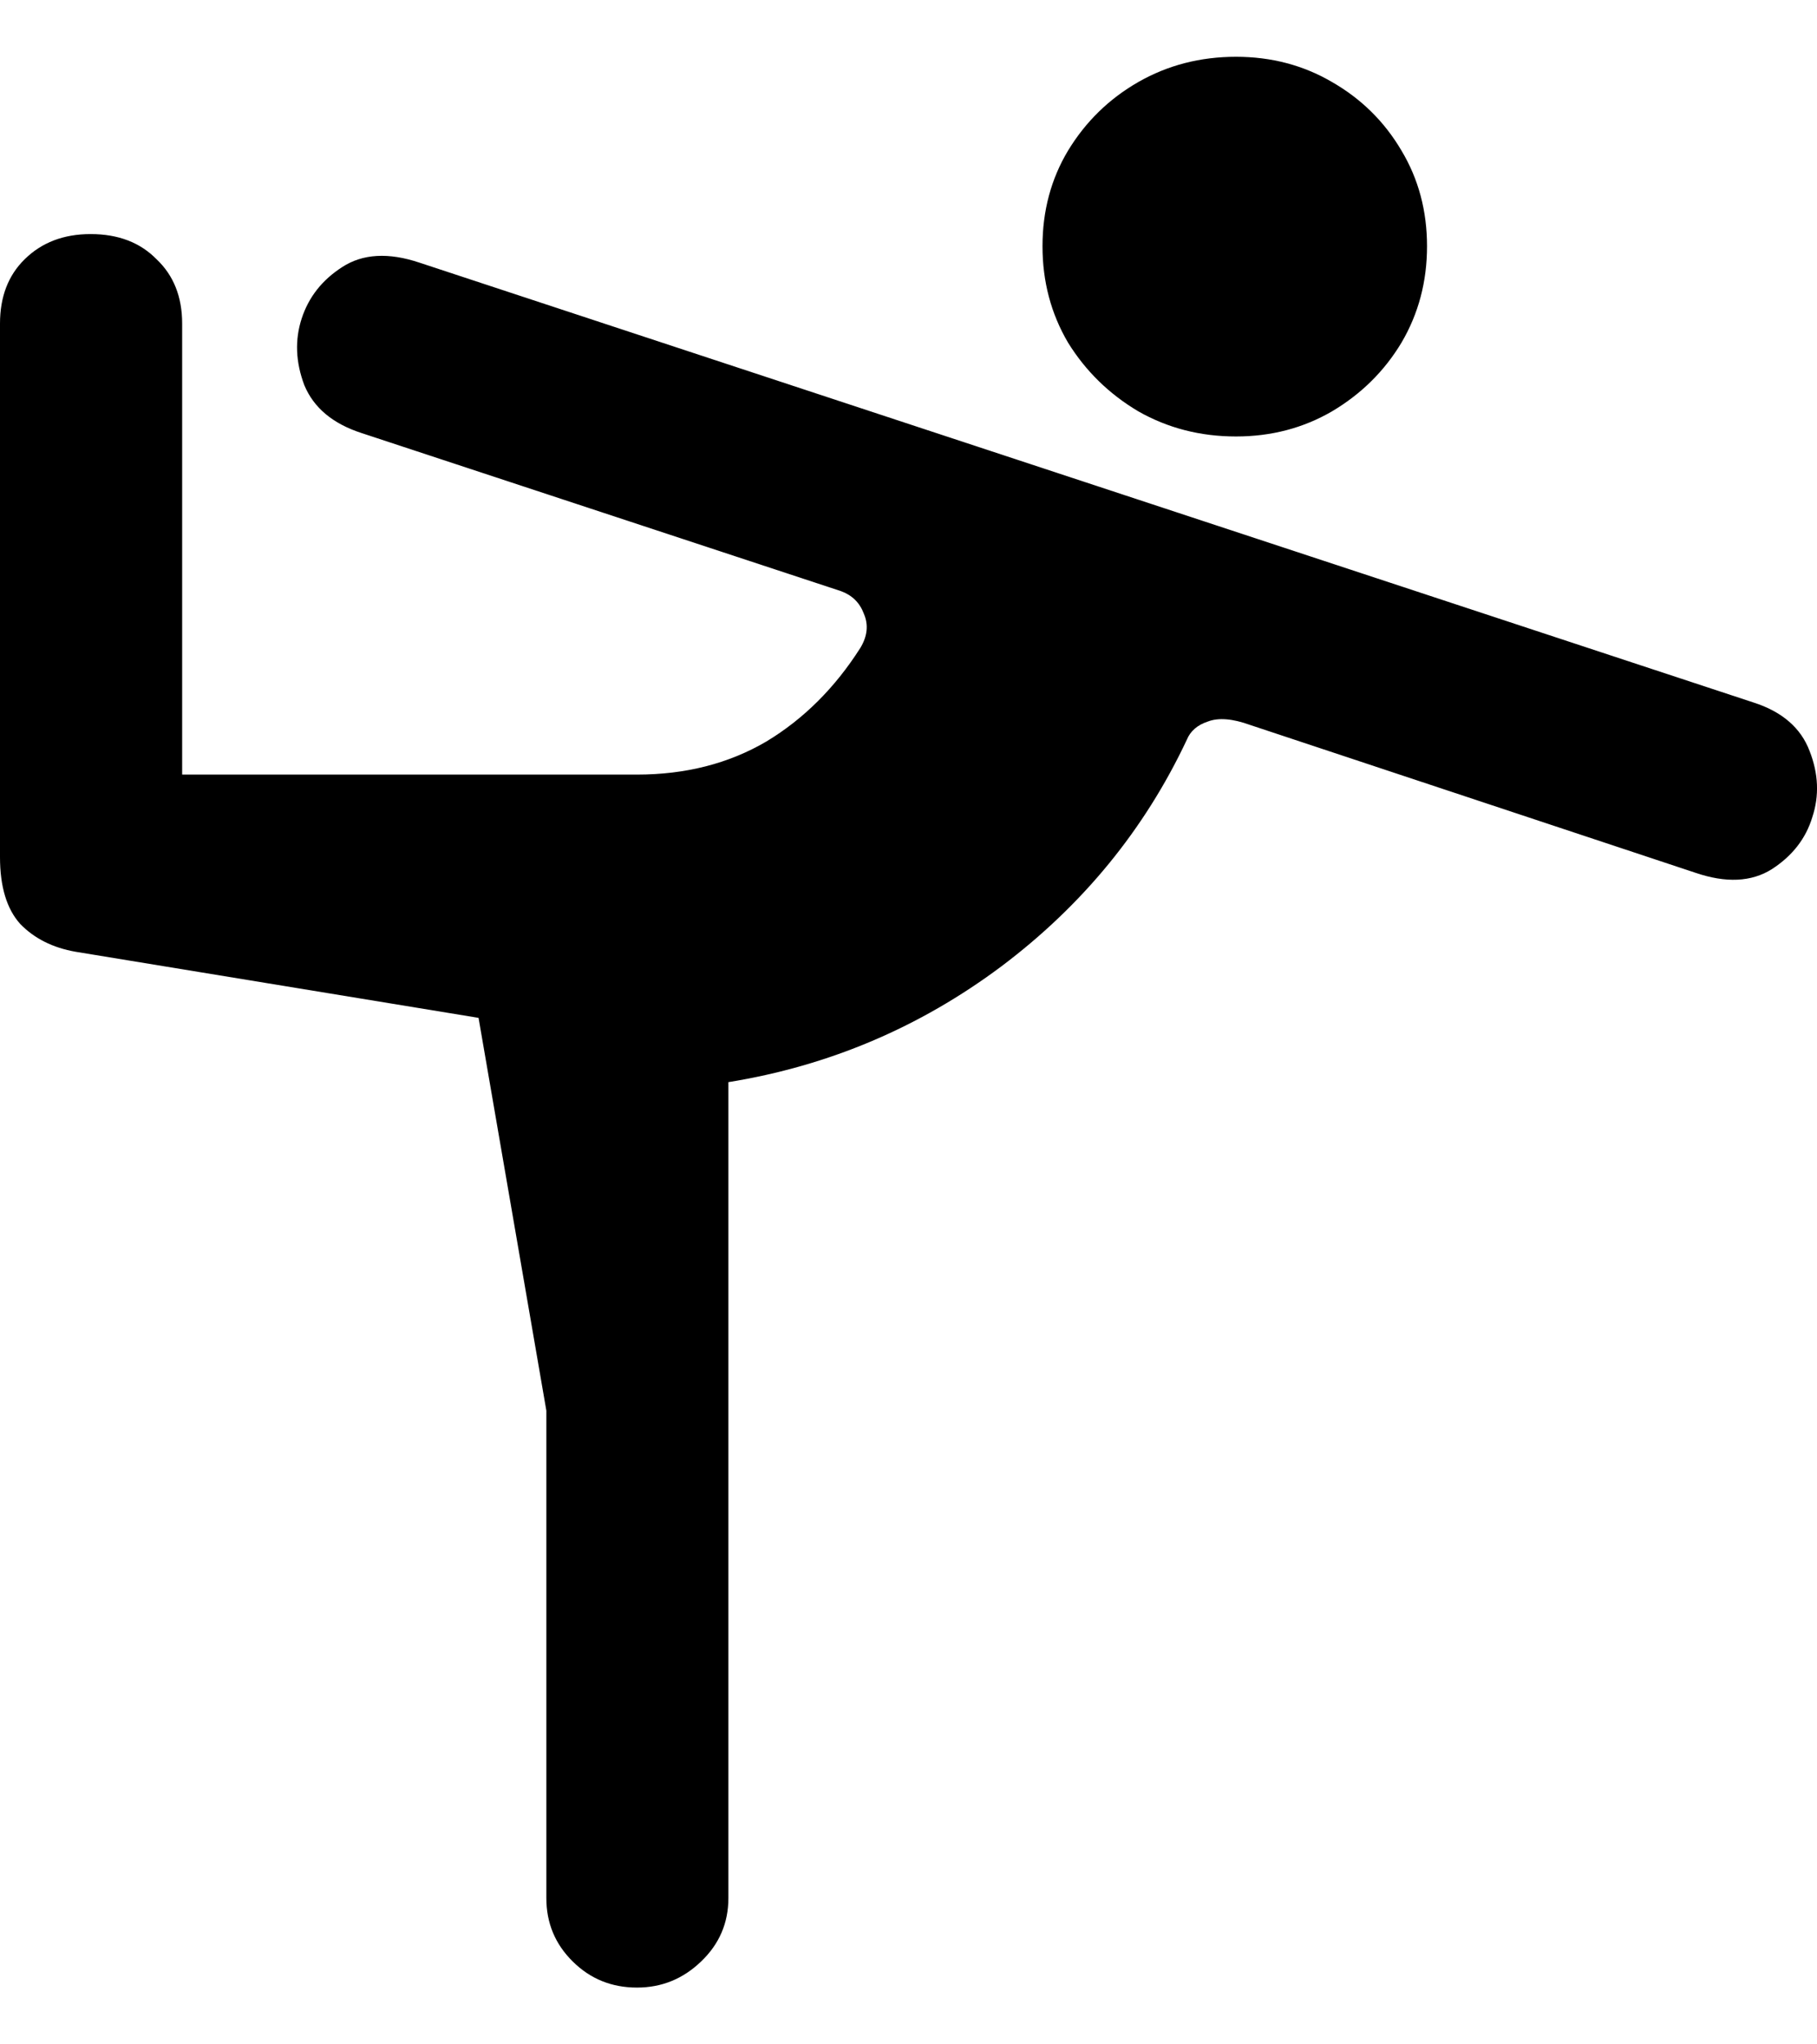 <svg color="rgb(0, 0, 0)" viewBox="0 0 16 18" fill="none">
	<path
		d="M10.884 3.843C11.194 3.843 11.476 3.769 11.729 3.622C11.987 3.469 12.191 3.267 12.341 3.017C12.491 2.762 12.566 2.479 12.566 2.168C12.566 1.857 12.491 1.576 12.341 1.326C12.191 1.071 11.987 0.87 11.729 0.722C11.476 0.574 11.194 0.5 10.884 0.5C10.569 0.5 10.283 0.574 10.024 0.722C9.766 0.87 9.56 1.071 9.405 1.326C9.255 1.576 9.18 1.857 9.18 2.168C9.18 2.479 9.255 2.762 9.405 3.017C9.56 3.267 9.766 3.469 10.024 3.622C10.283 3.769 10.569 3.843 10.884 3.843ZM5.609 17.5C5.826 17.5 6.014 17.424 6.174 17.27C6.334 17.117 6.414 16.931 6.414 16.712V9.528C7.298 9.385 8.098 9.046 8.816 8.51C9.534 7.97 10.079 7.304 10.451 6.513C10.482 6.437 10.544 6.383 10.636 6.353C10.729 6.317 10.854 6.327 11.008 6.383L14.928 7.684C15.197 7.776 15.422 7.766 15.602 7.653C15.783 7.536 15.902 7.383 15.959 7.194C16.021 7.006 16.013 6.812 15.935 6.613C15.858 6.409 15.693 6.266 15.44 6.185L3.695 2.313C3.422 2.221 3.194 2.234 3.014 2.351C2.838 2.464 2.719 2.614 2.657 2.803C2.595 2.992 2.603 3.188 2.68 3.392C2.763 3.591 2.931 3.731 3.184 3.813L7.406 5.205C7.504 5.241 7.571 5.307 7.607 5.404C7.649 5.501 7.638 5.601 7.577 5.703C7.354 6.054 7.078 6.33 6.748 6.529C6.417 6.723 6.037 6.82 5.609 6.82H1.604V2.849C1.604 2.614 1.529 2.425 1.379 2.283C1.234 2.135 1.041 2.061 0.798 2.061C0.56 2.061 0.367 2.135 0.217 2.283C0.072 2.425 0 2.614 0 2.849V7.546C0 7.806 0.059 8.003 0.178 8.135C0.302 8.263 0.465 8.345 0.666 8.38L4.214 8.962L4.811 12.42V16.712C4.811 16.931 4.888 17.117 5.043 17.27C5.198 17.424 5.387 17.5 5.609 17.5Z"
		fill="currentColor"
	/>
</svg>
